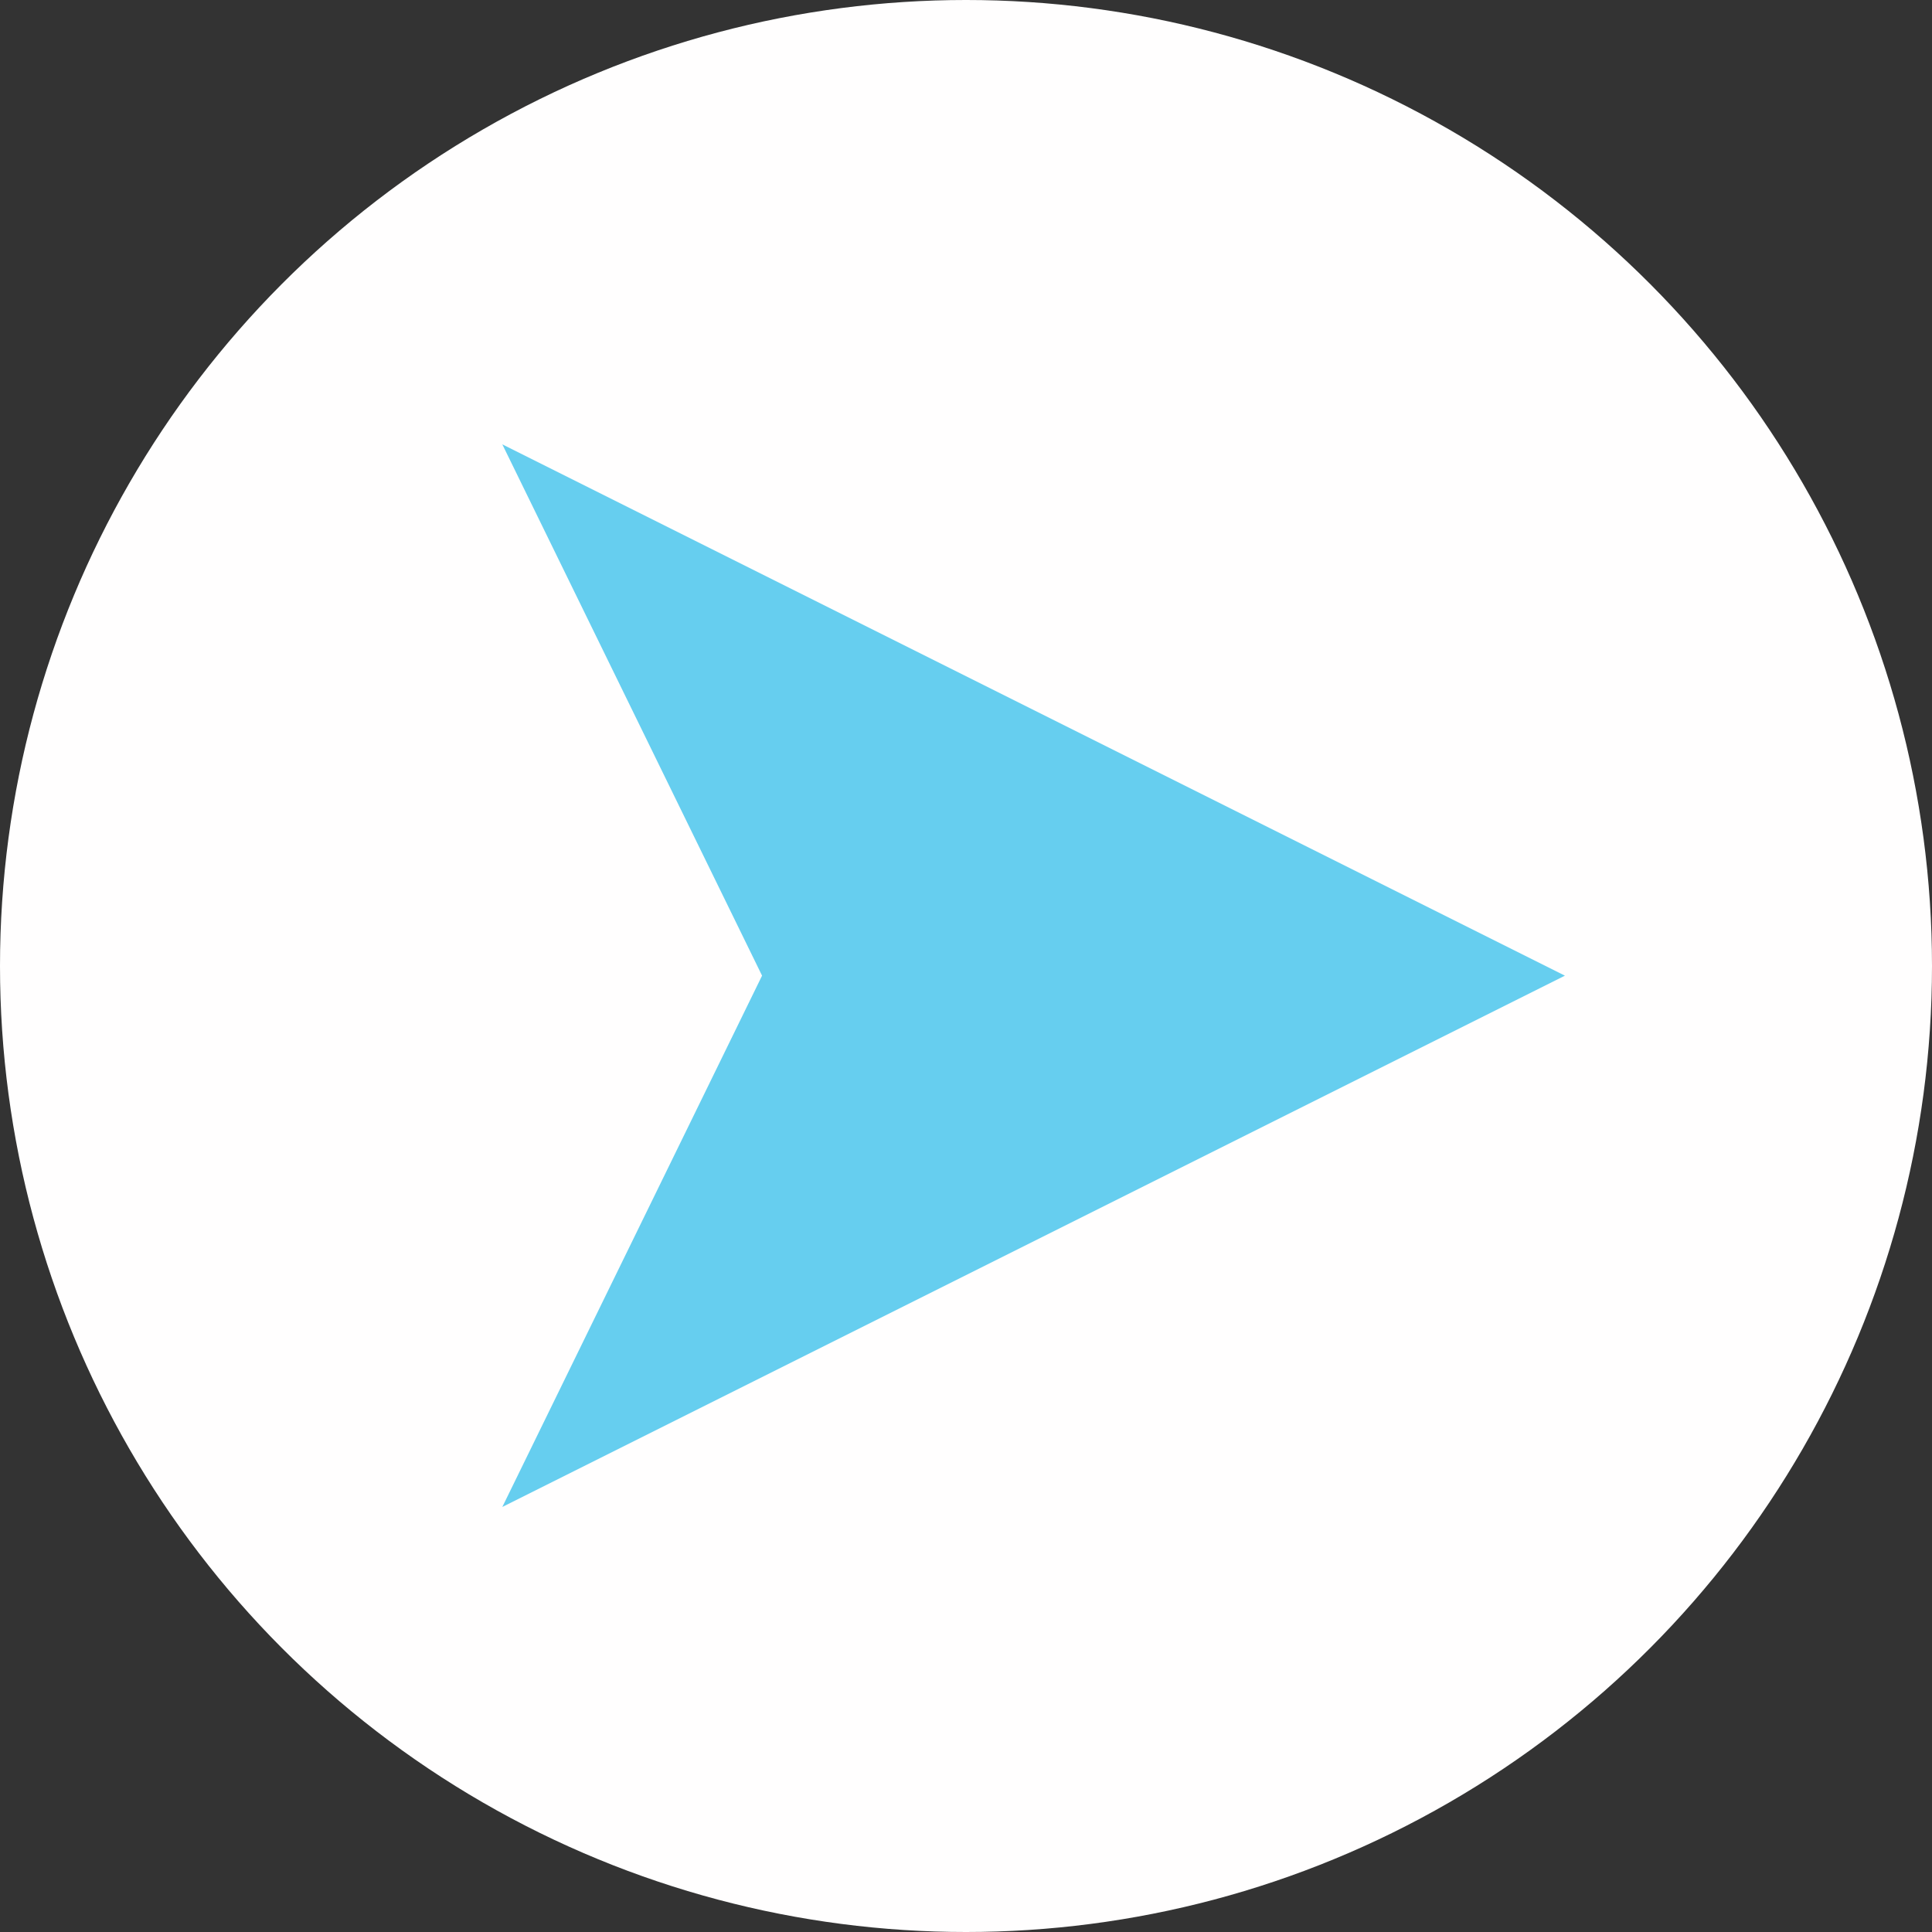 <svg width="100" height="100" viewBox="0 0 100 100" fill="none" xmlns="http://www.w3.org/2000/svg">
<rect x="0" y="0" width="100" height="100" fill="#333333" stroke="none"/>
<circle cx="50" cy="50" r="50" fill="#FFFEFE"/>
<path d="M81 50.5L26 78L39.444 50.5L26 23L81 50.5Z" fill="#66CEEF"/>
</svg>
